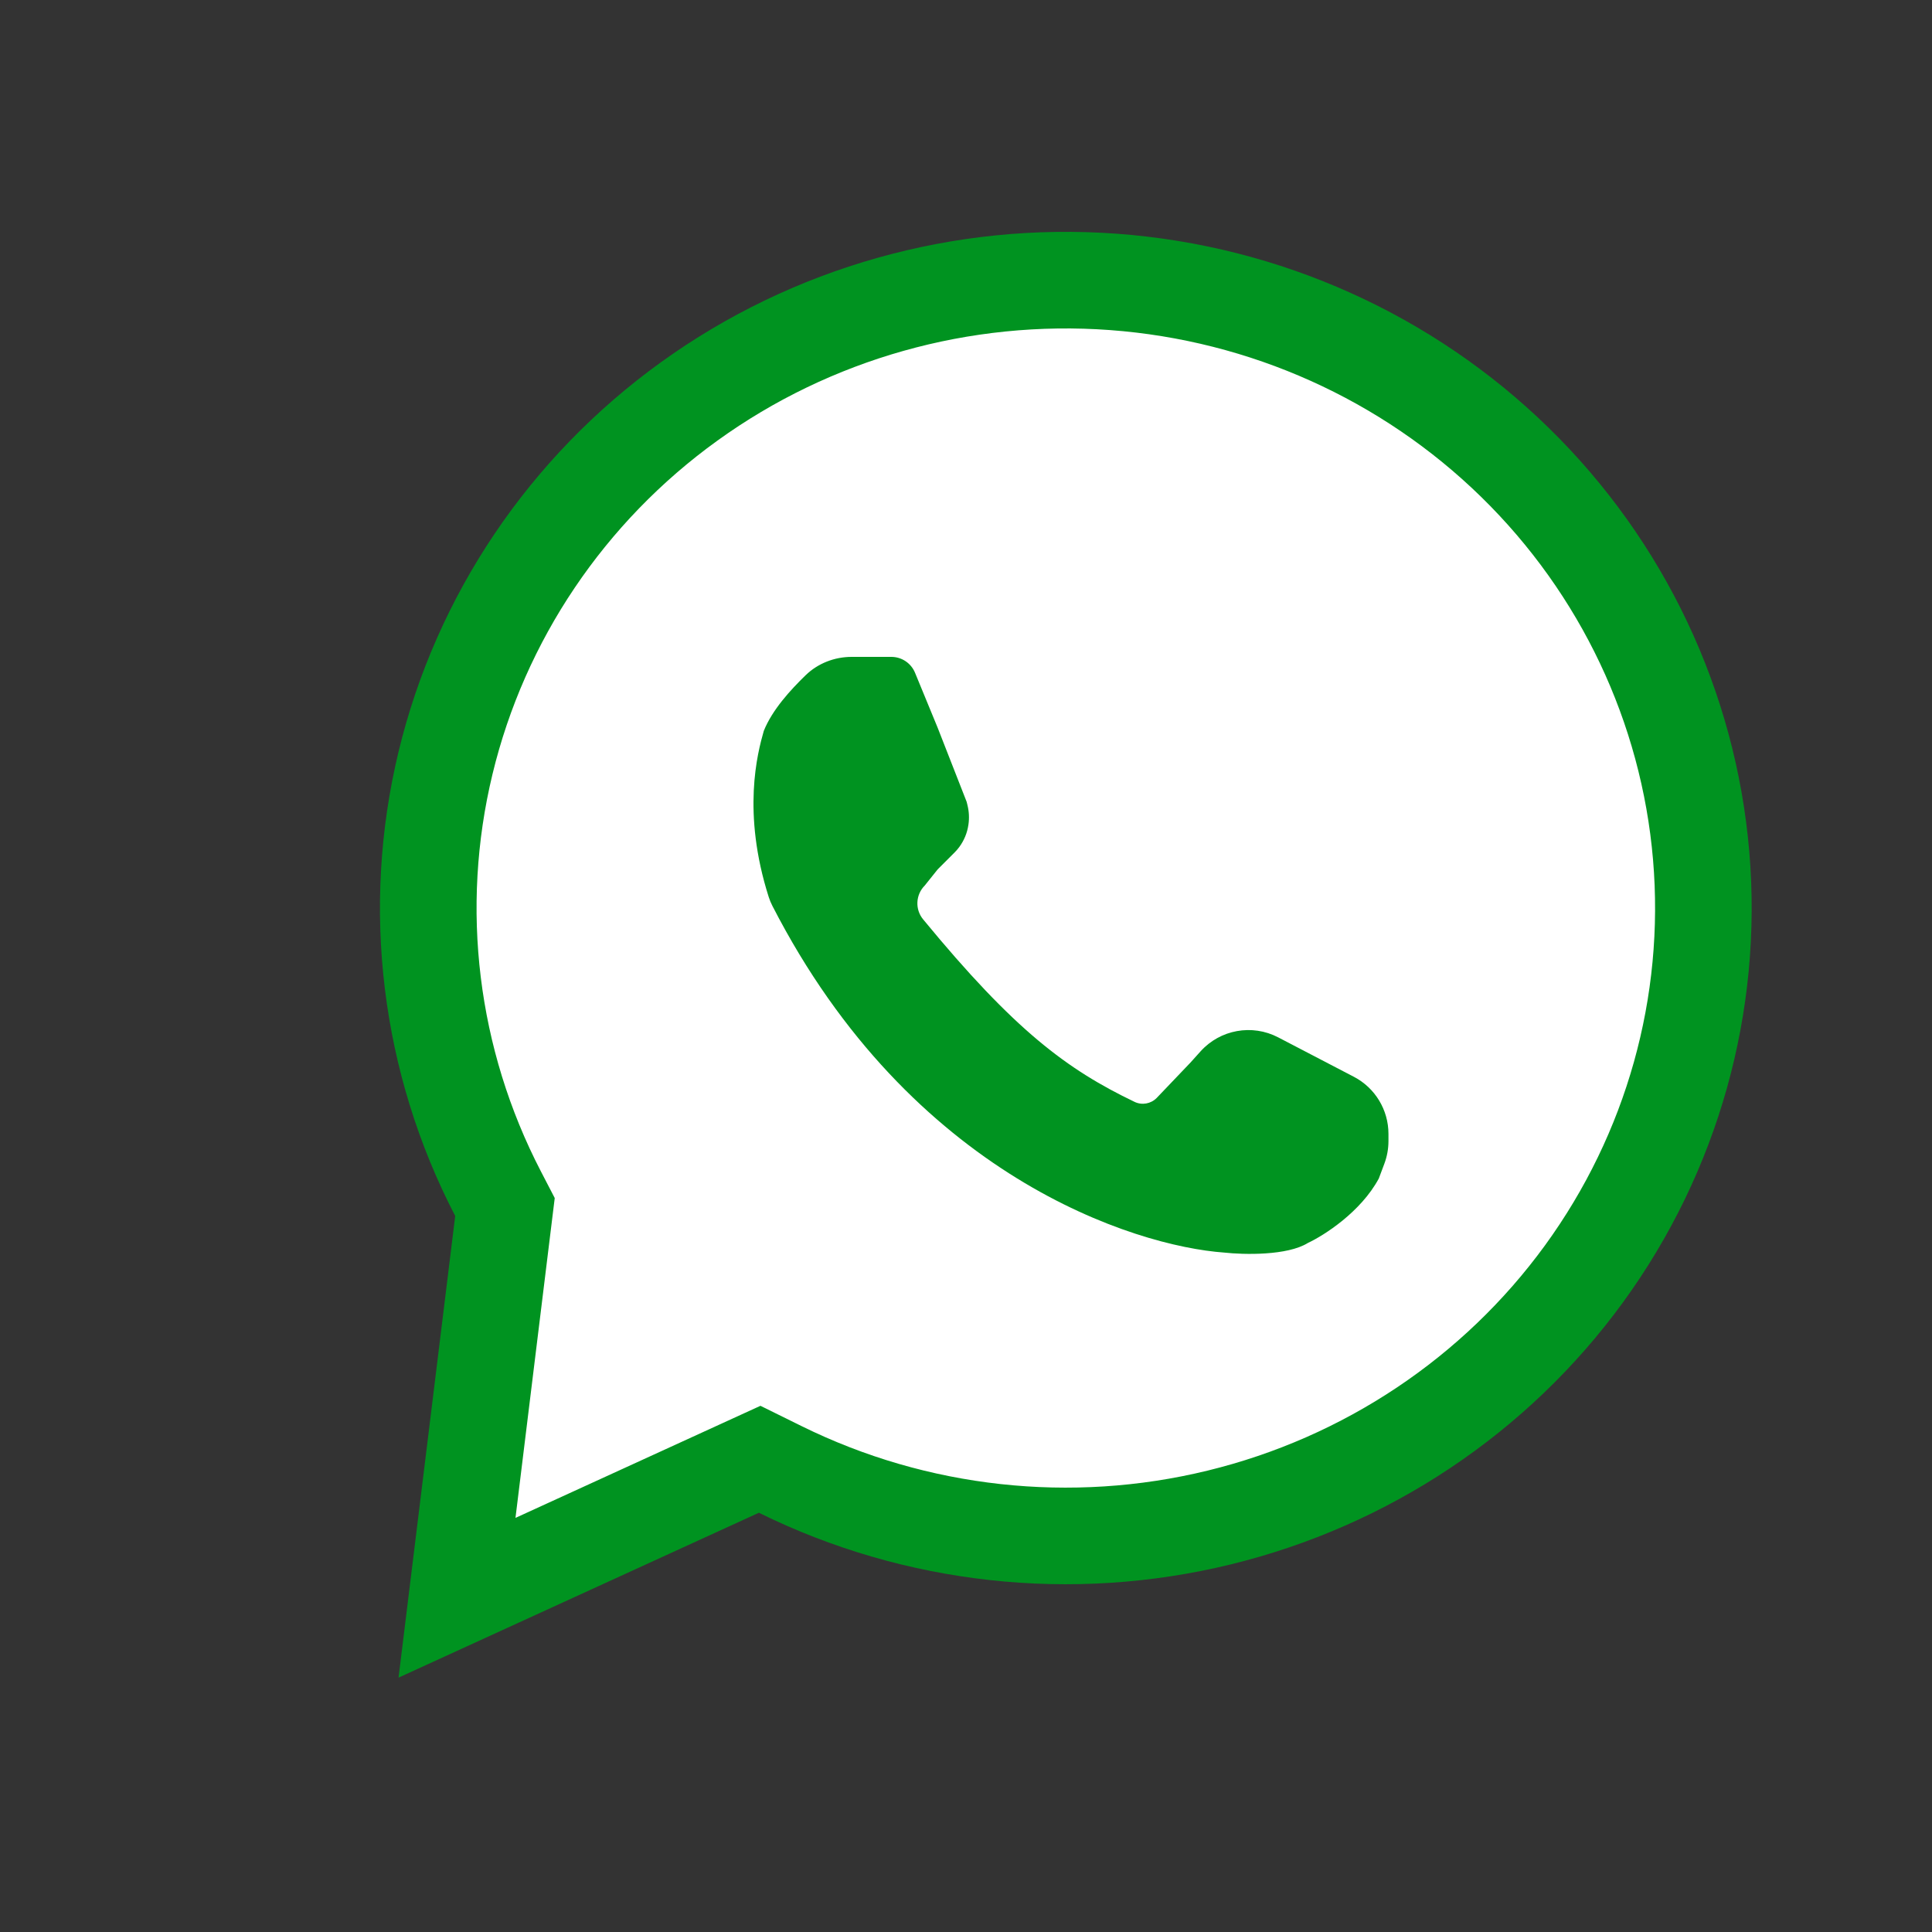 <svg width="300" height="300" viewBox="0 0 300 300" fill="none" xmlns="http://www.w3.org/2000/svg">
<rect x="0" y="0" width="300" height="300" fill="#333333" stroke="none"/>
<path d="M121.159 228.174L117.962 226.596L114.72 228.079L70.965 248.099L78.128 189.73L78.411 187.424L77.341 185.362C66.636 164.727 63.745 141.016 69.177 118.479C74.611 95.94 88.021 76.024 107.029 62.323C126.04 48.619 149.399 42.036 172.91 43.774C196.421 45.511 218.515 55.454 235.232 71.791C251.946 88.125 262.191 109.78 264.155 132.861C266.118 155.941 259.674 178.967 245.961 197.807C232.245 216.649 212.149 230.076 189.265 235.649C166.38 241.223 142.23 238.569 121.159 228.174Z" fill="white" stroke="#009320" stroke-width="15"/>
<path d="M118.599 113.5C119.914 110.211 122.743 107.139 125.095 104.852C126.997 103.003 129.588 102 132.241 102H134.599H138.406C140.032 102 141.495 102.99 142.099 104.5L145.599 113L150.099 124.5L150.227 125.014C150.472 125.995 150.525 127.015 150.382 128.017L150.375 128.063C150.194 129.334 149.695 130.538 148.924 131.566C148.707 131.855 148.47 132.128 148.215 132.384L145.599 135L143.599 137.5C142.176 138.922 142.059 141.198 143.337 142.751C157.536 160.014 165.693 166.066 176.177 171.099C177.326 171.651 178.697 171.402 179.599 170.5L184.849 165L186.417 163.258C189.467 159.868 194.424 158.972 198.469 161.078L210.218 167.198C213.525 168.92 215.599 172.338 215.599 176.067V177.187C215.599 178.386 215.383 179.575 214.962 180.698L214.099 183C211.299 188.2 205.599 191.833 203.099 193C199.899 195 193.099 194.833 190.099 194.5C176.172 193.505 141.463 182.614 119.936 140.662C119.713 140.227 119.518 139.764 119.37 139.298C115.185 126.171 117.616 116.939 118.599 113.5Z" fill="#009320"/>
</svg>
